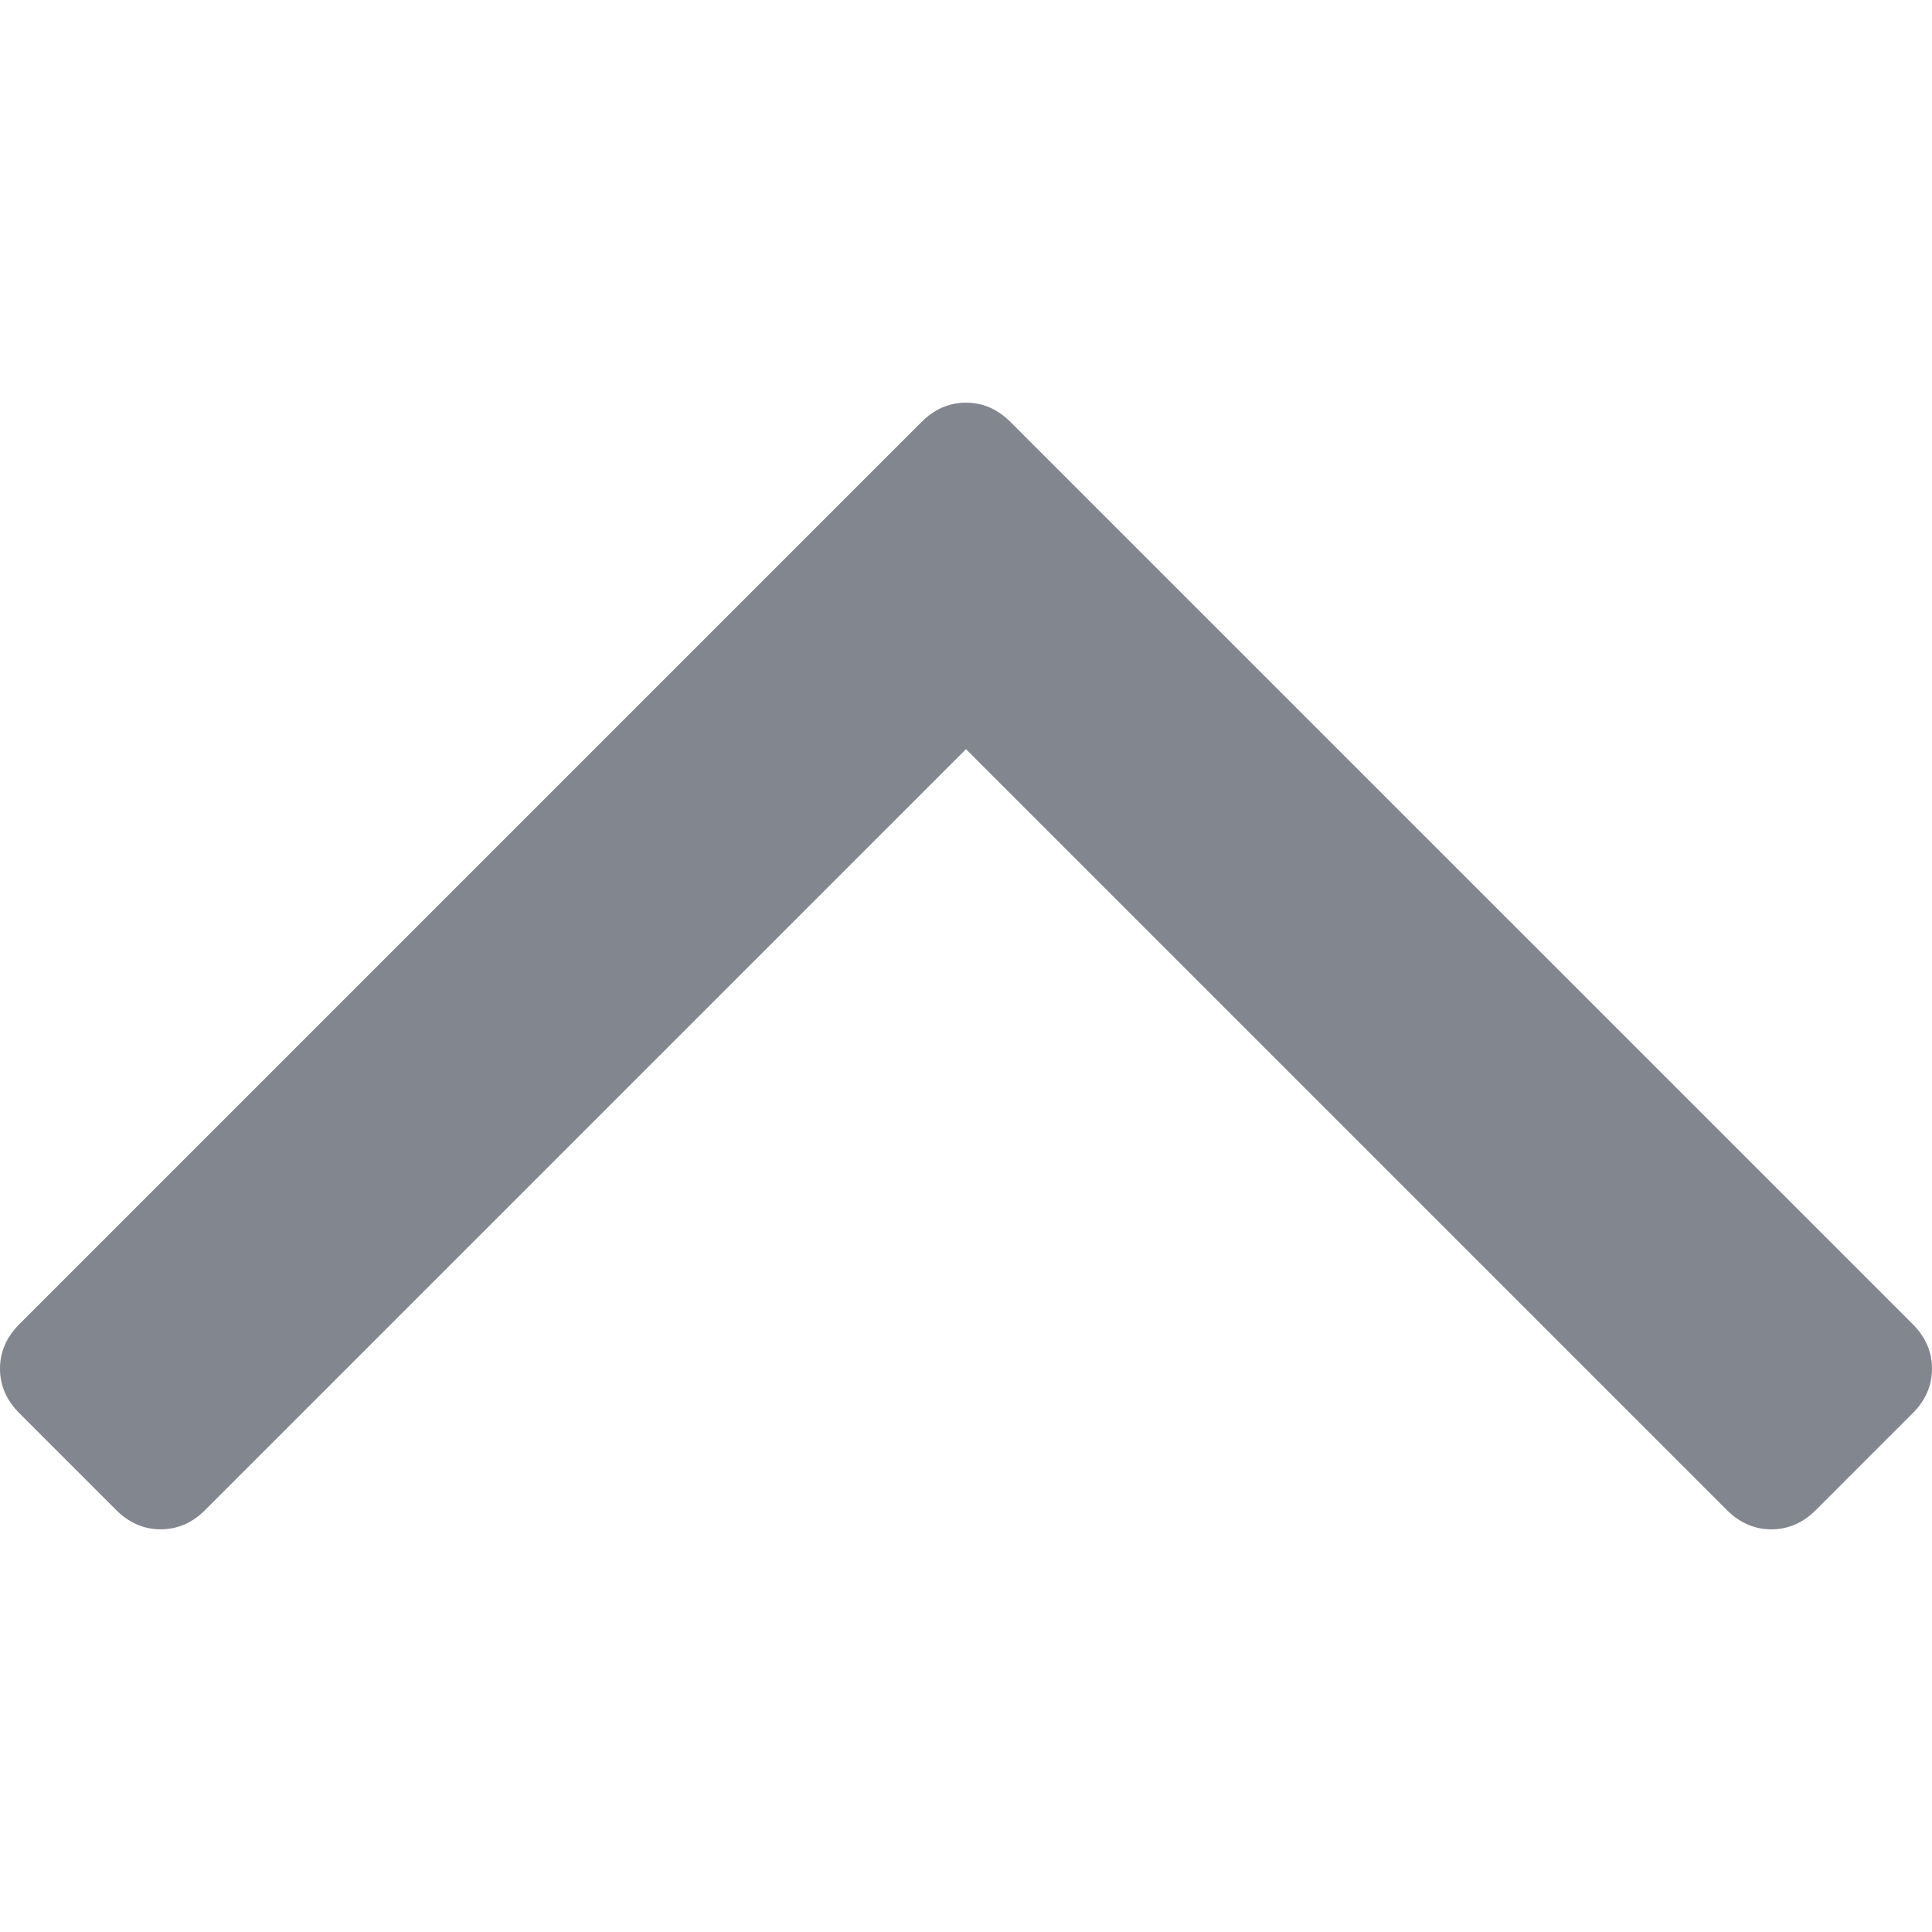 <svg enable-background="new 0 0 284.929 284.929" height="512" viewBox="0 0 284.929 284.929" width="512" xmlns="http://www.w3.org/2000/svg"><path d="m282.082 195.285-133.054-133.045c-1.901-1.903-4.088-2.856-6.562-2.856s-4.665.953-6.567 2.856l-133.043 133.045c-1.906 1.906-2.856 4.093-2.856 6.568 0 2.474.953 4.664 2.856 6.566l14.272 14.271c1.903 1.903 4.093 2.854 6.567 2.854s4.664-.951 6.567-2.854l112.204-112.202 112.208 112.209c1.902 1.903 4.093 2.848 6.563 2.848 2.478 0 4.668-.951 6.57-2.848l14.274-14.277c1.902-1.902 2.847-4.093 2.847-6.566.001-2.476-.944-4.666-2.846-6.569z" fill="#82868e"/></svg>